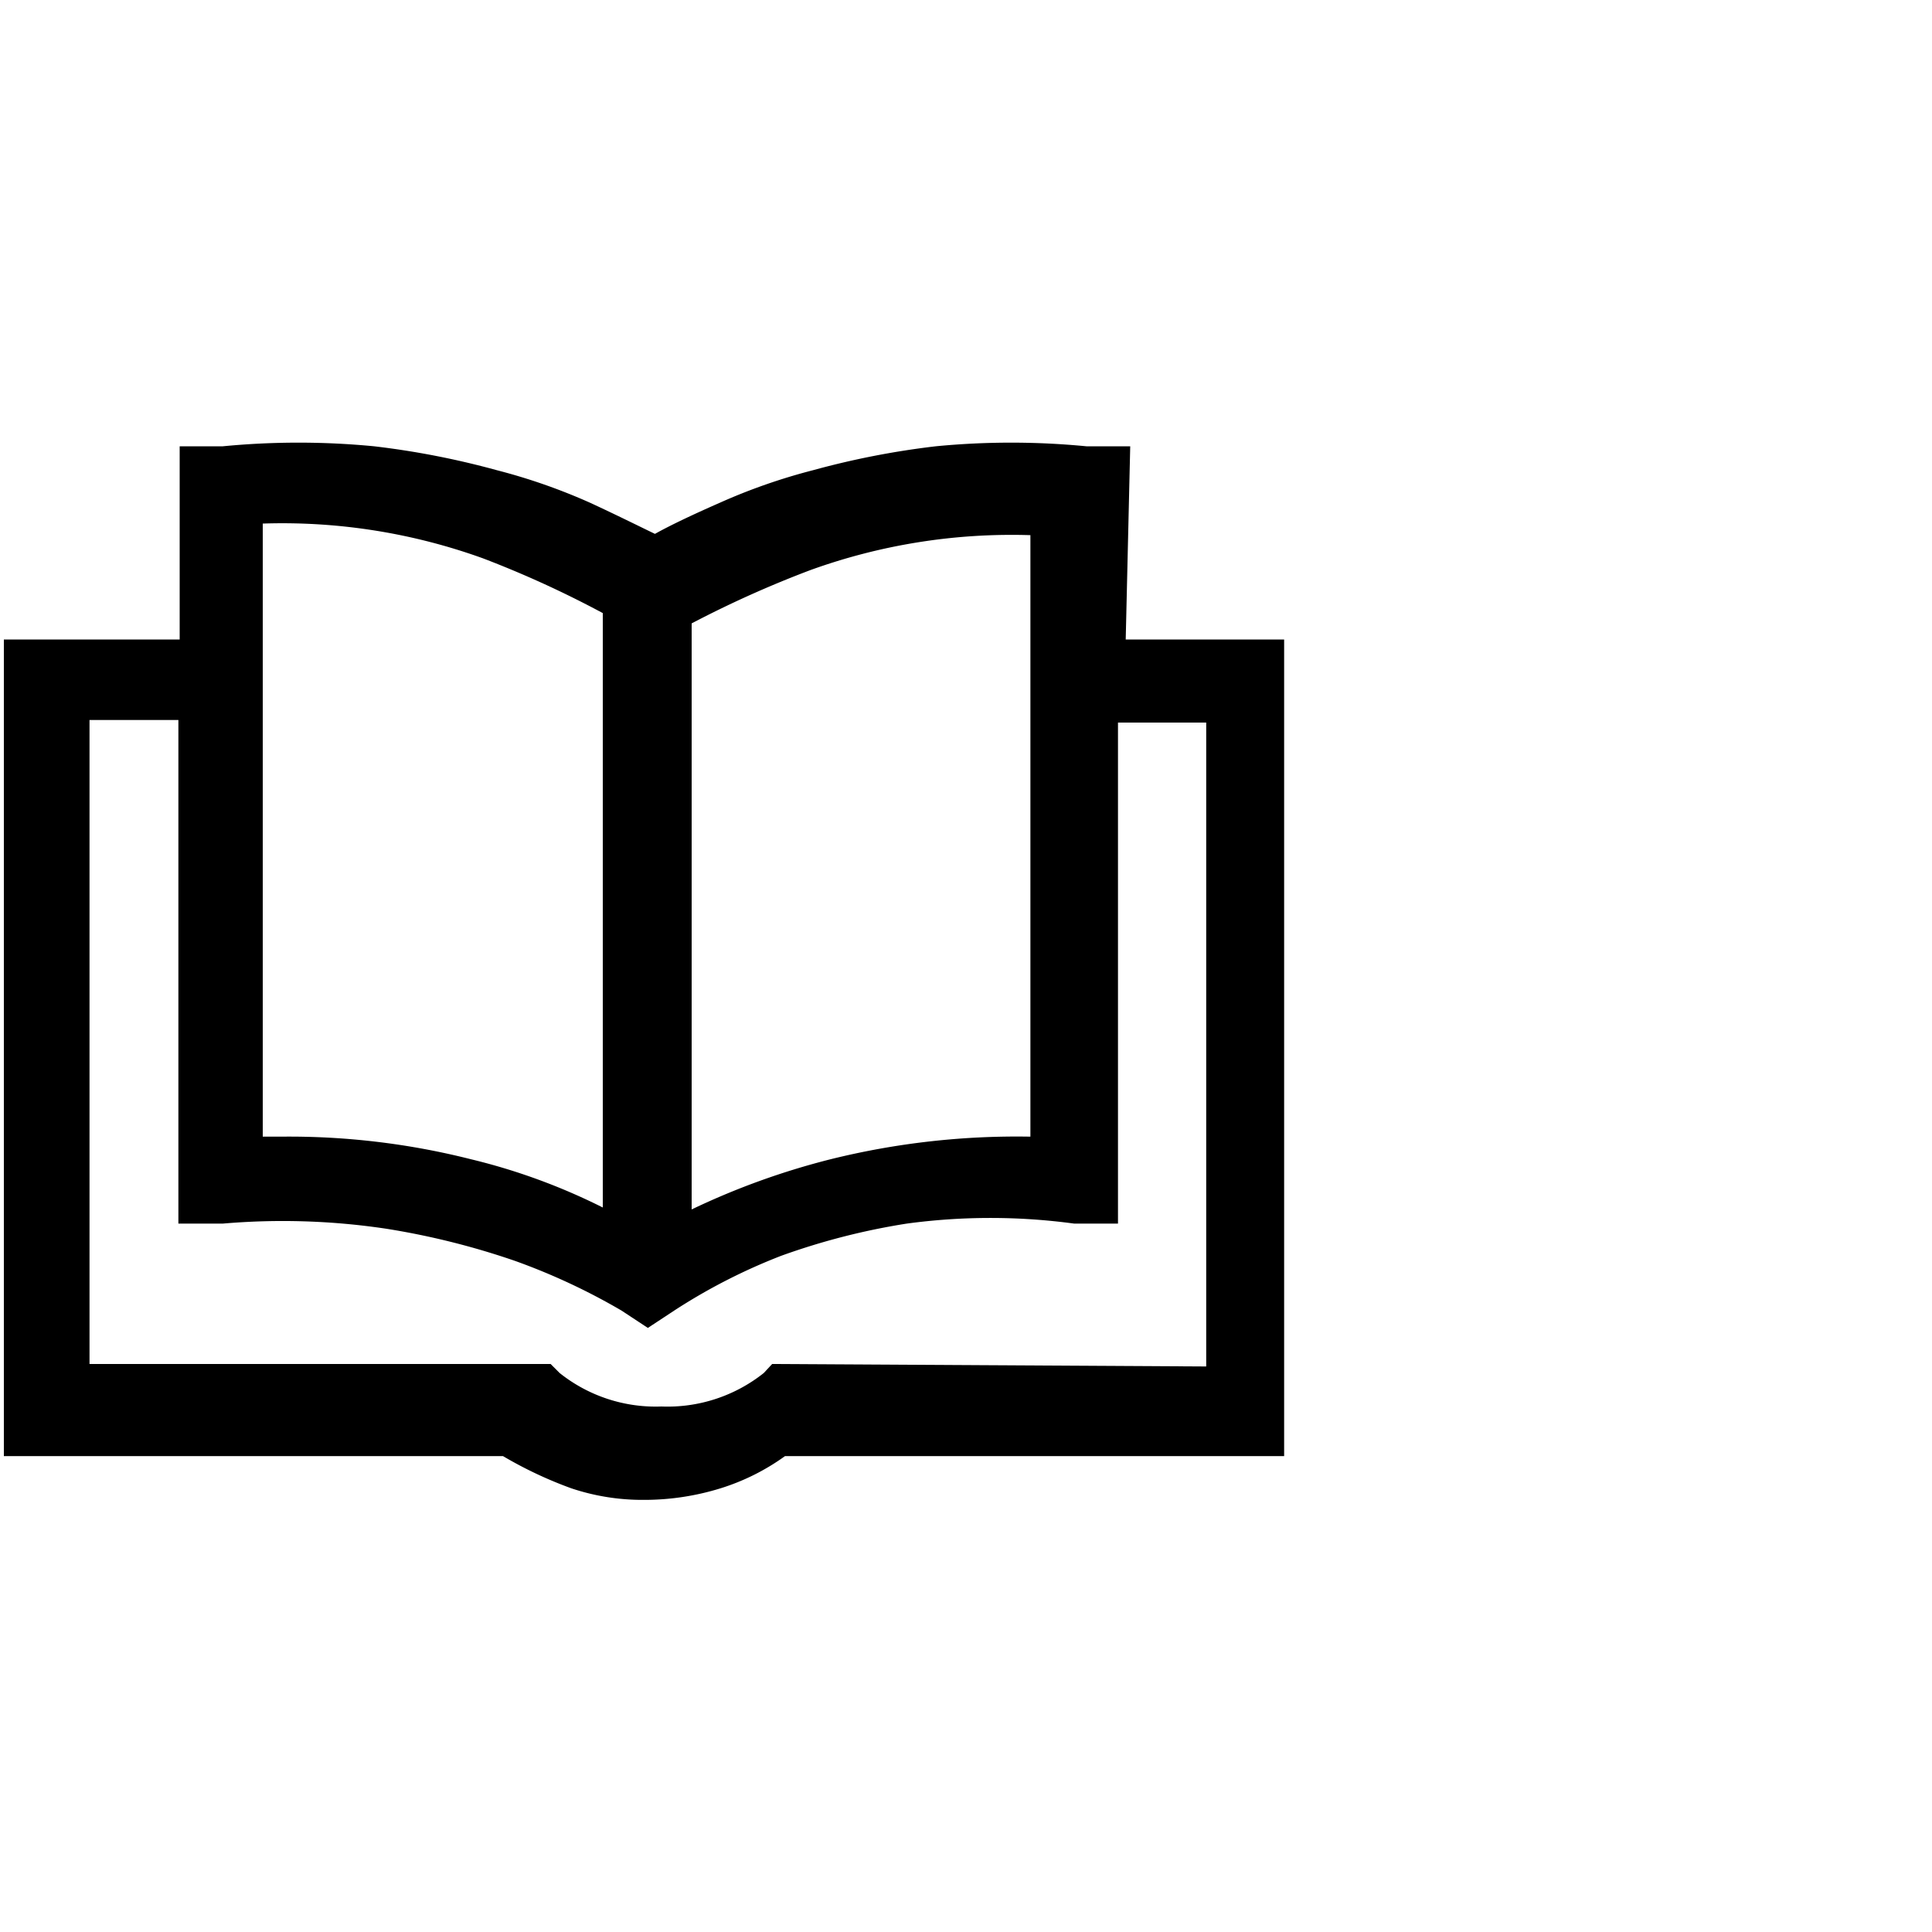 <svg xmlns="http://www.w3.org/2000/svg" viewBox="0 0 30 30"><defs><style>.cls-1{opacity:0.09;}.cls-2{fill:none;}</style></defs><title>Library</title><g id="Layer_2" data-name="Layer 2"><g id="Layer_10" data-name="Layer 10"><path d="M17.48,9.93h2.46V22.61H12.19a3.47,3.47,0,0,1-1,.5,4,4,0,0,1-1.19.18,3.48,3.48,0,0,1-1.13-.18,6.34,6.34,0,0,1-1.06-.5H.06V9.93H2.79v-3h.67a12.22,12.22,0,0,1,2.35,0,12.81,12.81,0,0,1,1.9.37,9.12,9.12,0,0,1,1.46.51c.41.19.73.35,1,.48q.34-.19,1-.48a9.12,9.12,0,0,1,1.46-.51,12.81,12.81,0,0,1,1.9-.37,12.12,12.12,0,0,1,2.34,0h.68ZM19,21.22h-.27v-10H17.36V19h-.68a9.69,9.69,0,0,0-2.6,0,10.56,10.56,0,0,0-1.95.5,9,9,0,0,0-1.66.85l-.41.27-.41-.27A9.86,9.86,0,0,0,8,19.58a11.81,11.81,0,0,0-2-.5A10.83,10.83,0,0,0,3.46,19H2.77V11.18H1.39v10H8.55l.14.14a2.39,2.39,0,0,0,1.58.52,2.4,2.4,0,0,0,1.59-.52l.13-.14ZM4.08,8.13v9.52h.28A11.5,11.5,0,0,1,7.31,18a9.55,9.55,0,0,1,2.05.75V9.52A16,16,0,0,0,7.5,8.67a9.18,9.18,0,0,0-3.42-.54Zm6.66,1.55v9.1A11.52,11.52,0,0,1,12.9,18a12,12,0,0,1,3.1-.35V8.31a9.2,9.2,0,0,0-3.41.54,16.57,16.57,0,0,0-1.85.83Z"/><g class="cls-1"><rect class="cls-2" width="30" height="30"/></g></g></g></svg>